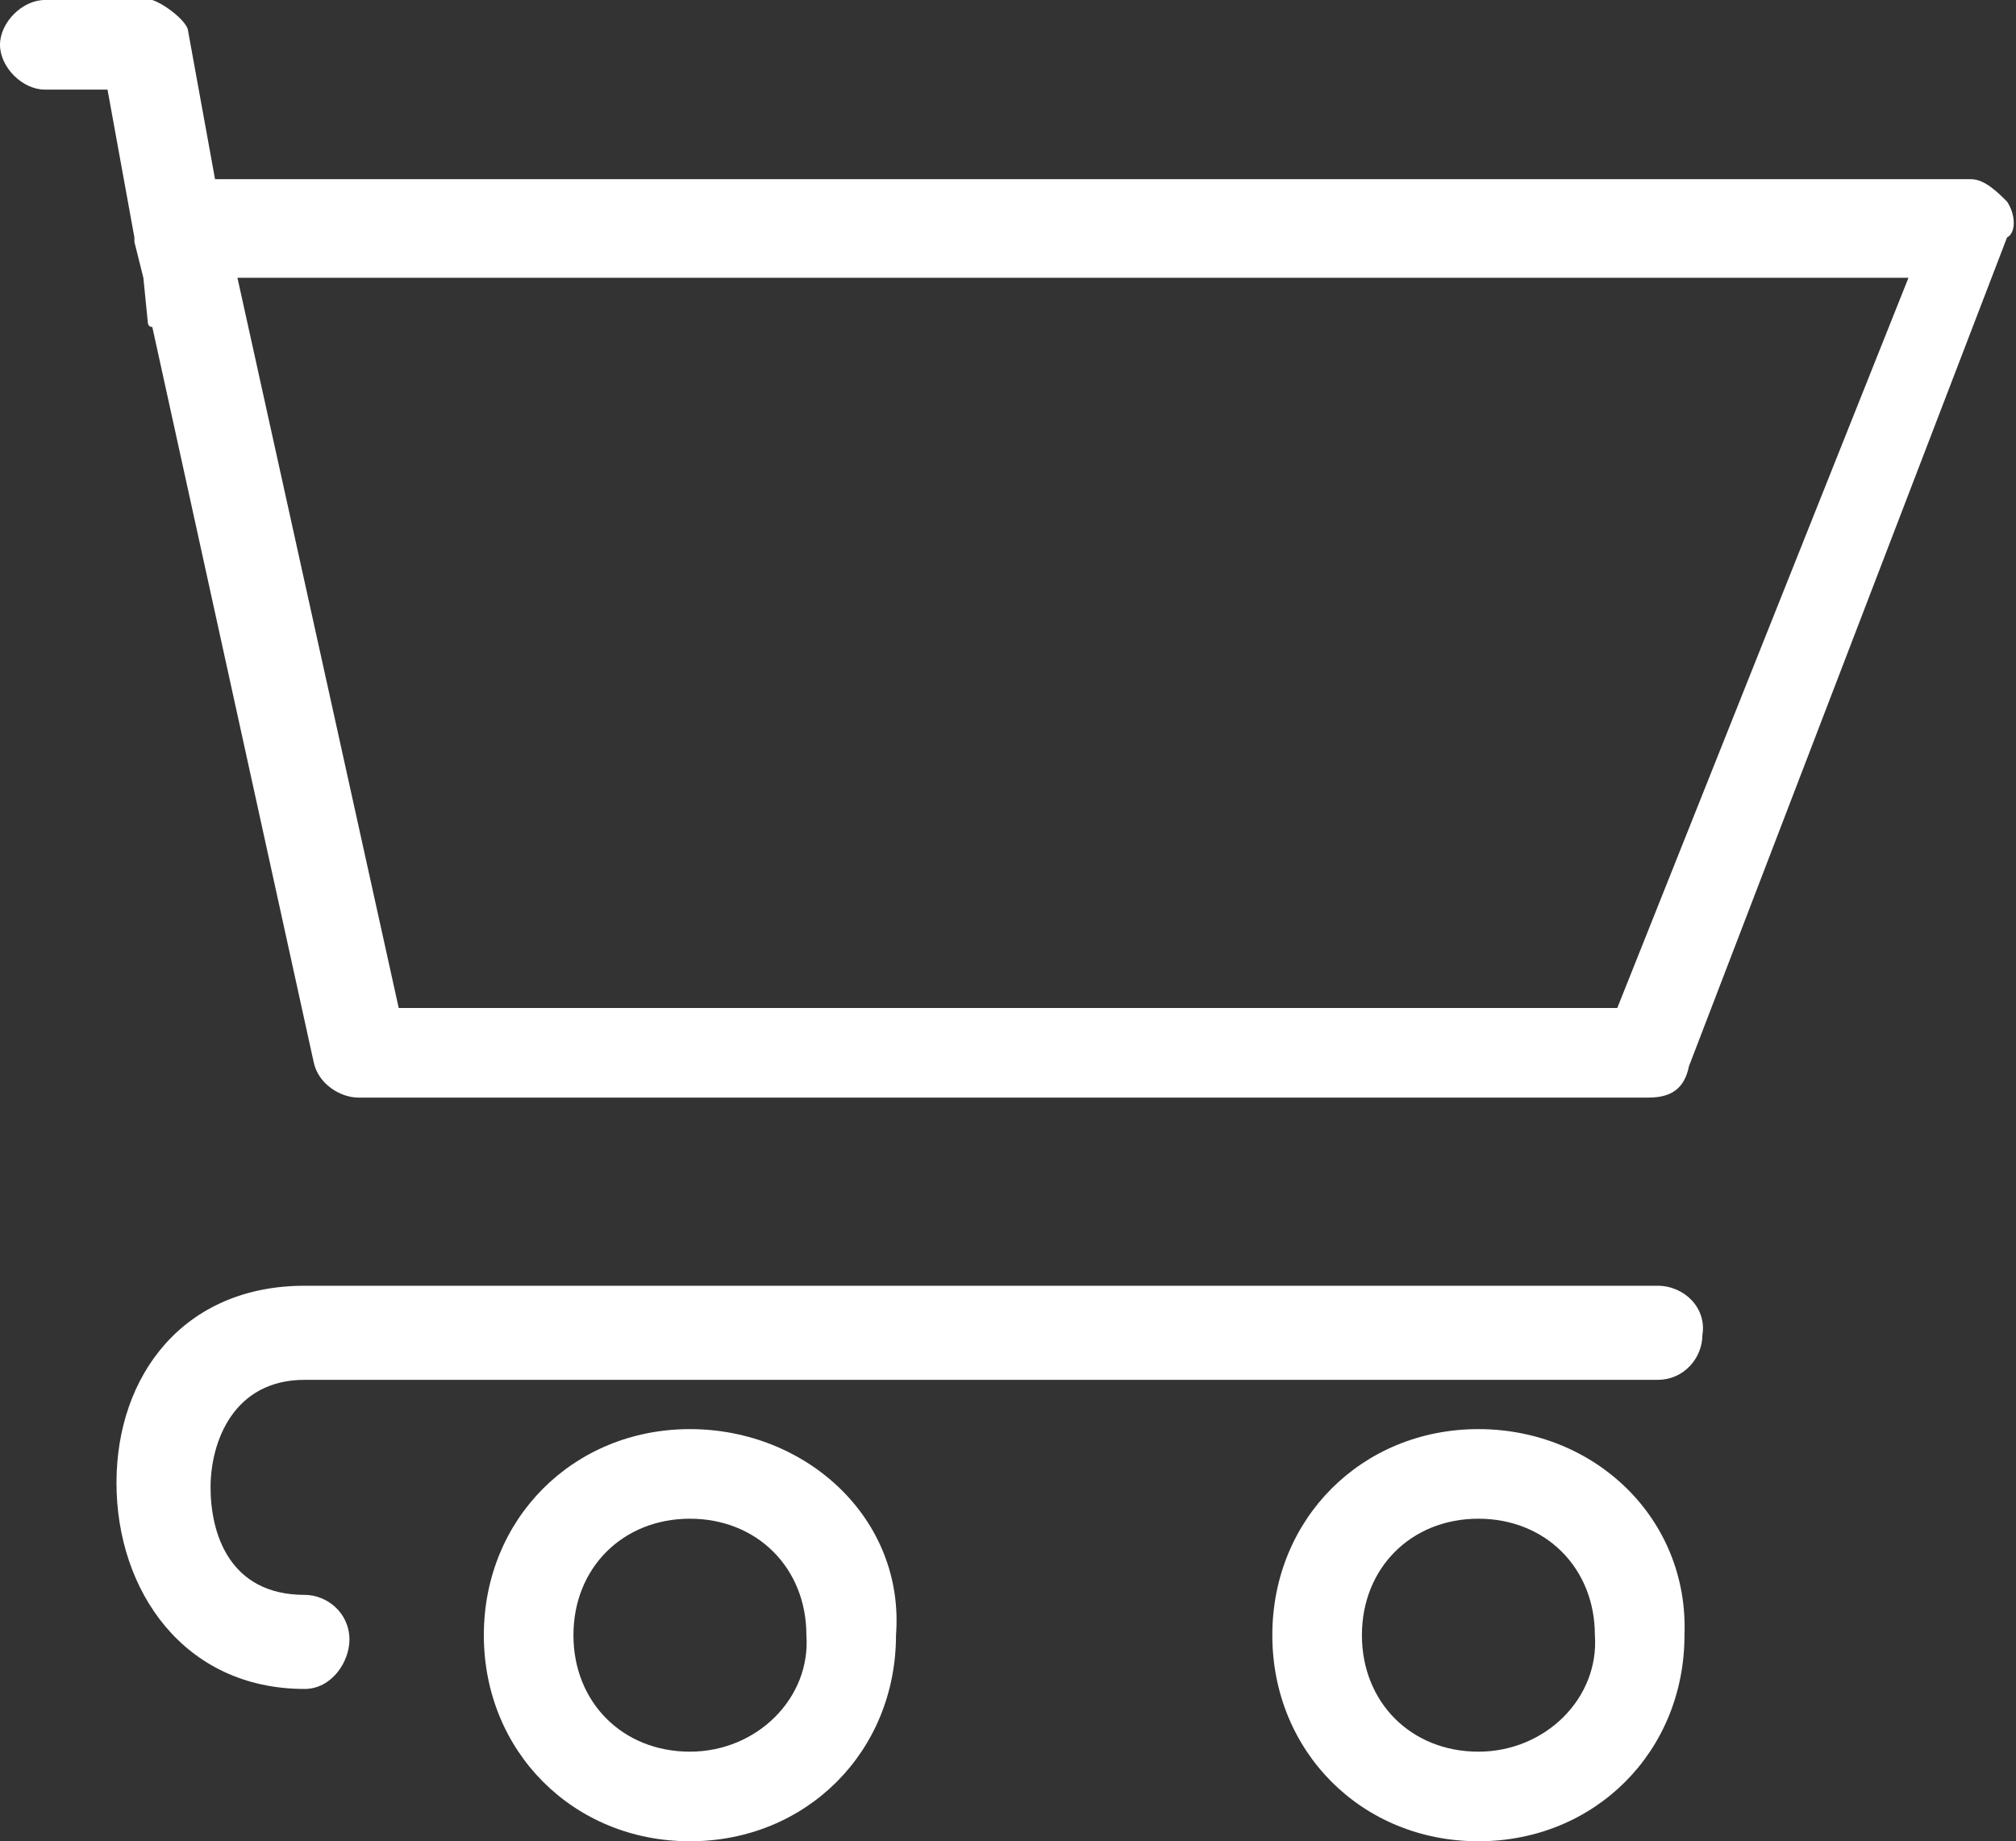 <!-- Generator: Adobe Illustrator 19.2.1, SVG Export Plug-In  -->
<svg version="1.1"
	 xmlns="http://www.w3.org/2000/svg" xmlns:xlink="http://www.w3.org/1999/xlink" xmlns:a="http://ns.adobe.com/AdobeSVGViewerExtensions/3.0/"
	 x="0px" y="0px" width="45px" height="41.1px" viewBox="0 0 45 41.1" style="enable-background:new 0 0 45 41.1;"
	 xml:space="preserve">
	<rect x="0" y="0" width="45" height="41.1" fill="#333333" stroke="none"/>
	<path fill="#FFFFFF" d="M44.8,4.5c-0.2-0.2-0.5-0.5-0.8-0.5H4.8L4.2,0.7c0-0.2-0.5-0.6-0.8-0.7C3.3,0,3.2,0,3,0H1C0.5,0,0,0.5,0,1
		s0.5,1,1,1h1.4L3,5.3c0,0,0,0,0,0.1l0.2,0.8l0.1,1c0,0,0,0.1,0.1,0.1l3.6,16.4c0.1,0.5,0.6,0.8,1,0.8h28.8c0.5,0,0.8-0.2,0.9-0.7
		l7.1-18.5C45,5.2,45,4.8,44.8,4.5L44.8,4.5z M36.1,22.5H8.9L5.3,6.2h37.3L36.1,22.5z"/>
	<path fill="#FFFFFF" d="M33,31.9c-2.6,0-4.6,2-4.6,4.6c0,2.6,2,4.6,4.6,4.6s4.6-2,4.6-4.6C37.7,33.9,35.6,31.9,33,31.9z M33,39.1
		c-1.5,0-2.6-1.1-2.6-2.6c0-1.5,1.1-2.6,2.6-2.6c1.5,0,2.6,1.1,2.6,2.6C35.7,37.9,34.5,39.1,33,39.1z"/>
	<path fill="#FFFFFF" d="M15.4,31.9c-2.6,0-4.6,2-4.6,4.6c0,2.6,2,4.6,4.6,4.6s4.6-2,4.6-4.6C20.2,33.9,18,31.9,15.4,31.9z
		 M15.4,39.1c-1.5,0-2.6-1.1-2.6-2.6c0-1.5,1.1-2.6,2.6-2.6c1.5,0,2.6,1.1,2.6,2.6C18.1,37.9,16.9,39.1,15.4,39.1z"/>
	<path fill="#FFFFFF" d="M37,28.7H6.8c-2.7,0-4.2,2-4.2,4.4s1.5,4.6,4.2,4.6c0.6,0,1-0.6,1-1.1c0-0.6-0.5-1-1-1
		c-1.7,0-2.1-1.4-2.1-2.4c0-1,0.5-2.4,2.1-2.4H37c0.6,0,1-0.5,1-1C38.1,29.2,37.6,28.7,37,28.7L37,28.7z"/>
</svg>

